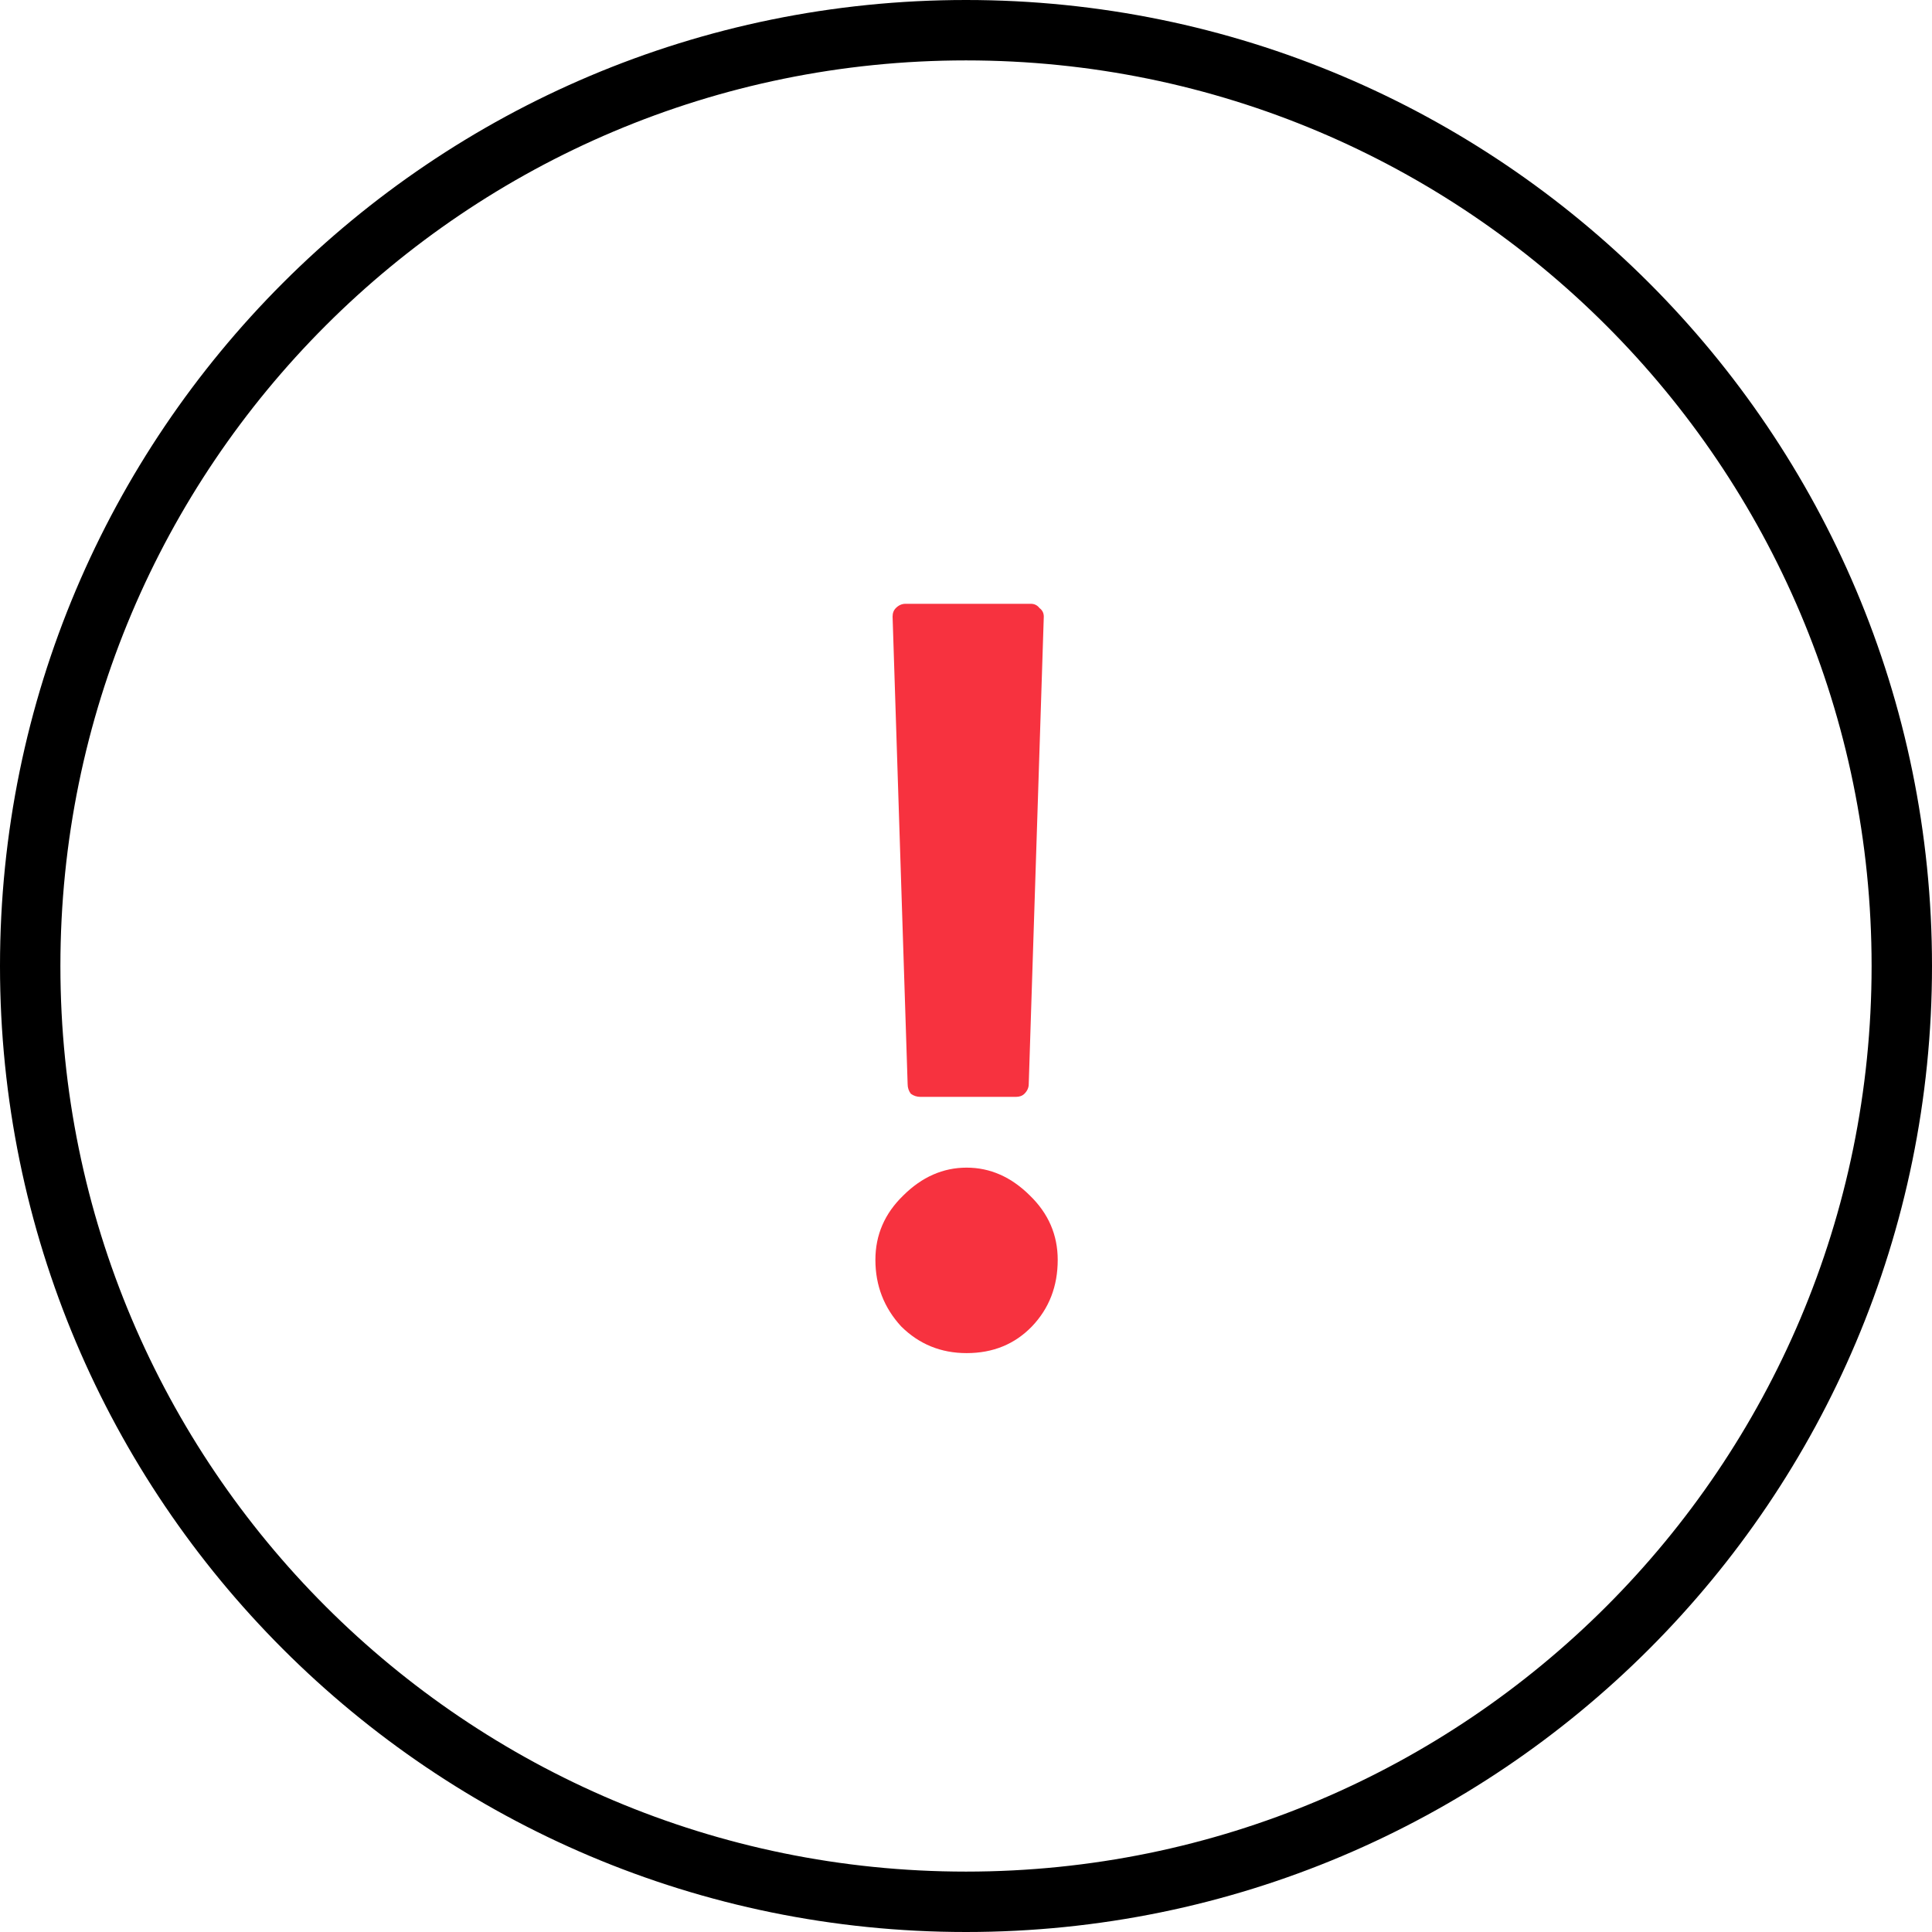 <svg width="19" height="19" viewBox="0 0 19 19" fill="none" xmlns="http://www.w3.org/2000/svg">
<path fill-rule="evenodd" clip-rule="evenodd" d="M19 9.5C19 14.747 14.747 19 9.5 19C4.253 19 0 14.747 0 9.5C0 4.253 4.253 0 9.5 0C14.747 0 19 4.253 19 9.5ZM18.406 9.5C18.406 14.419 14.419 18.406 9.5 18.406C4.581 18.406 0.594 14.419 0.594 9.5C0.594 4.581 4.581 0.594 9.5 0.594C14.419 0.594 18.406 4.581 18.406 9.5Z" fill="black"/>
<path d="M9.052 10.787C9.017 10.787 8.985 10.777 8.957 10.756C8.936 10.728 8.926 10.696 8.926 10.661L8.778 6.064C8.778 6.029 8.789 6.001 8.81 5.98C8.838 5.952 8.869 5.938 8.905 5.938H10.138C10.173 5.938 10.201 5.952 10.223 5.98C10.251 6.001 10.265 6.029 10.265 6.064L10.117 10.661C10.117 10.696 10.103 10.728 10.075 10.756C10.054 10.777 10.026 10.787 9.991 10.787H9.052ZM9.506 13.307C9.253 13.307 9.038 13.219 8.862 13.044C8.694 12.861 8.609 12.643 8.609 12.39C8.609 12.144 8.701 11.933 8.883 11.757C9.066 11.575 9.274 11.483 9.506 11.483C9.738 11.483 9.945 11.575 10.128 11.757C10.31 11.933 10.402 12.144 10.402 12.39C10.402 12.65 10.317 12.868 10.149 13.044C9.98 13.219 9.766 13.307 9.506 13.307Z" fill="#F7323F"/>
</svg>